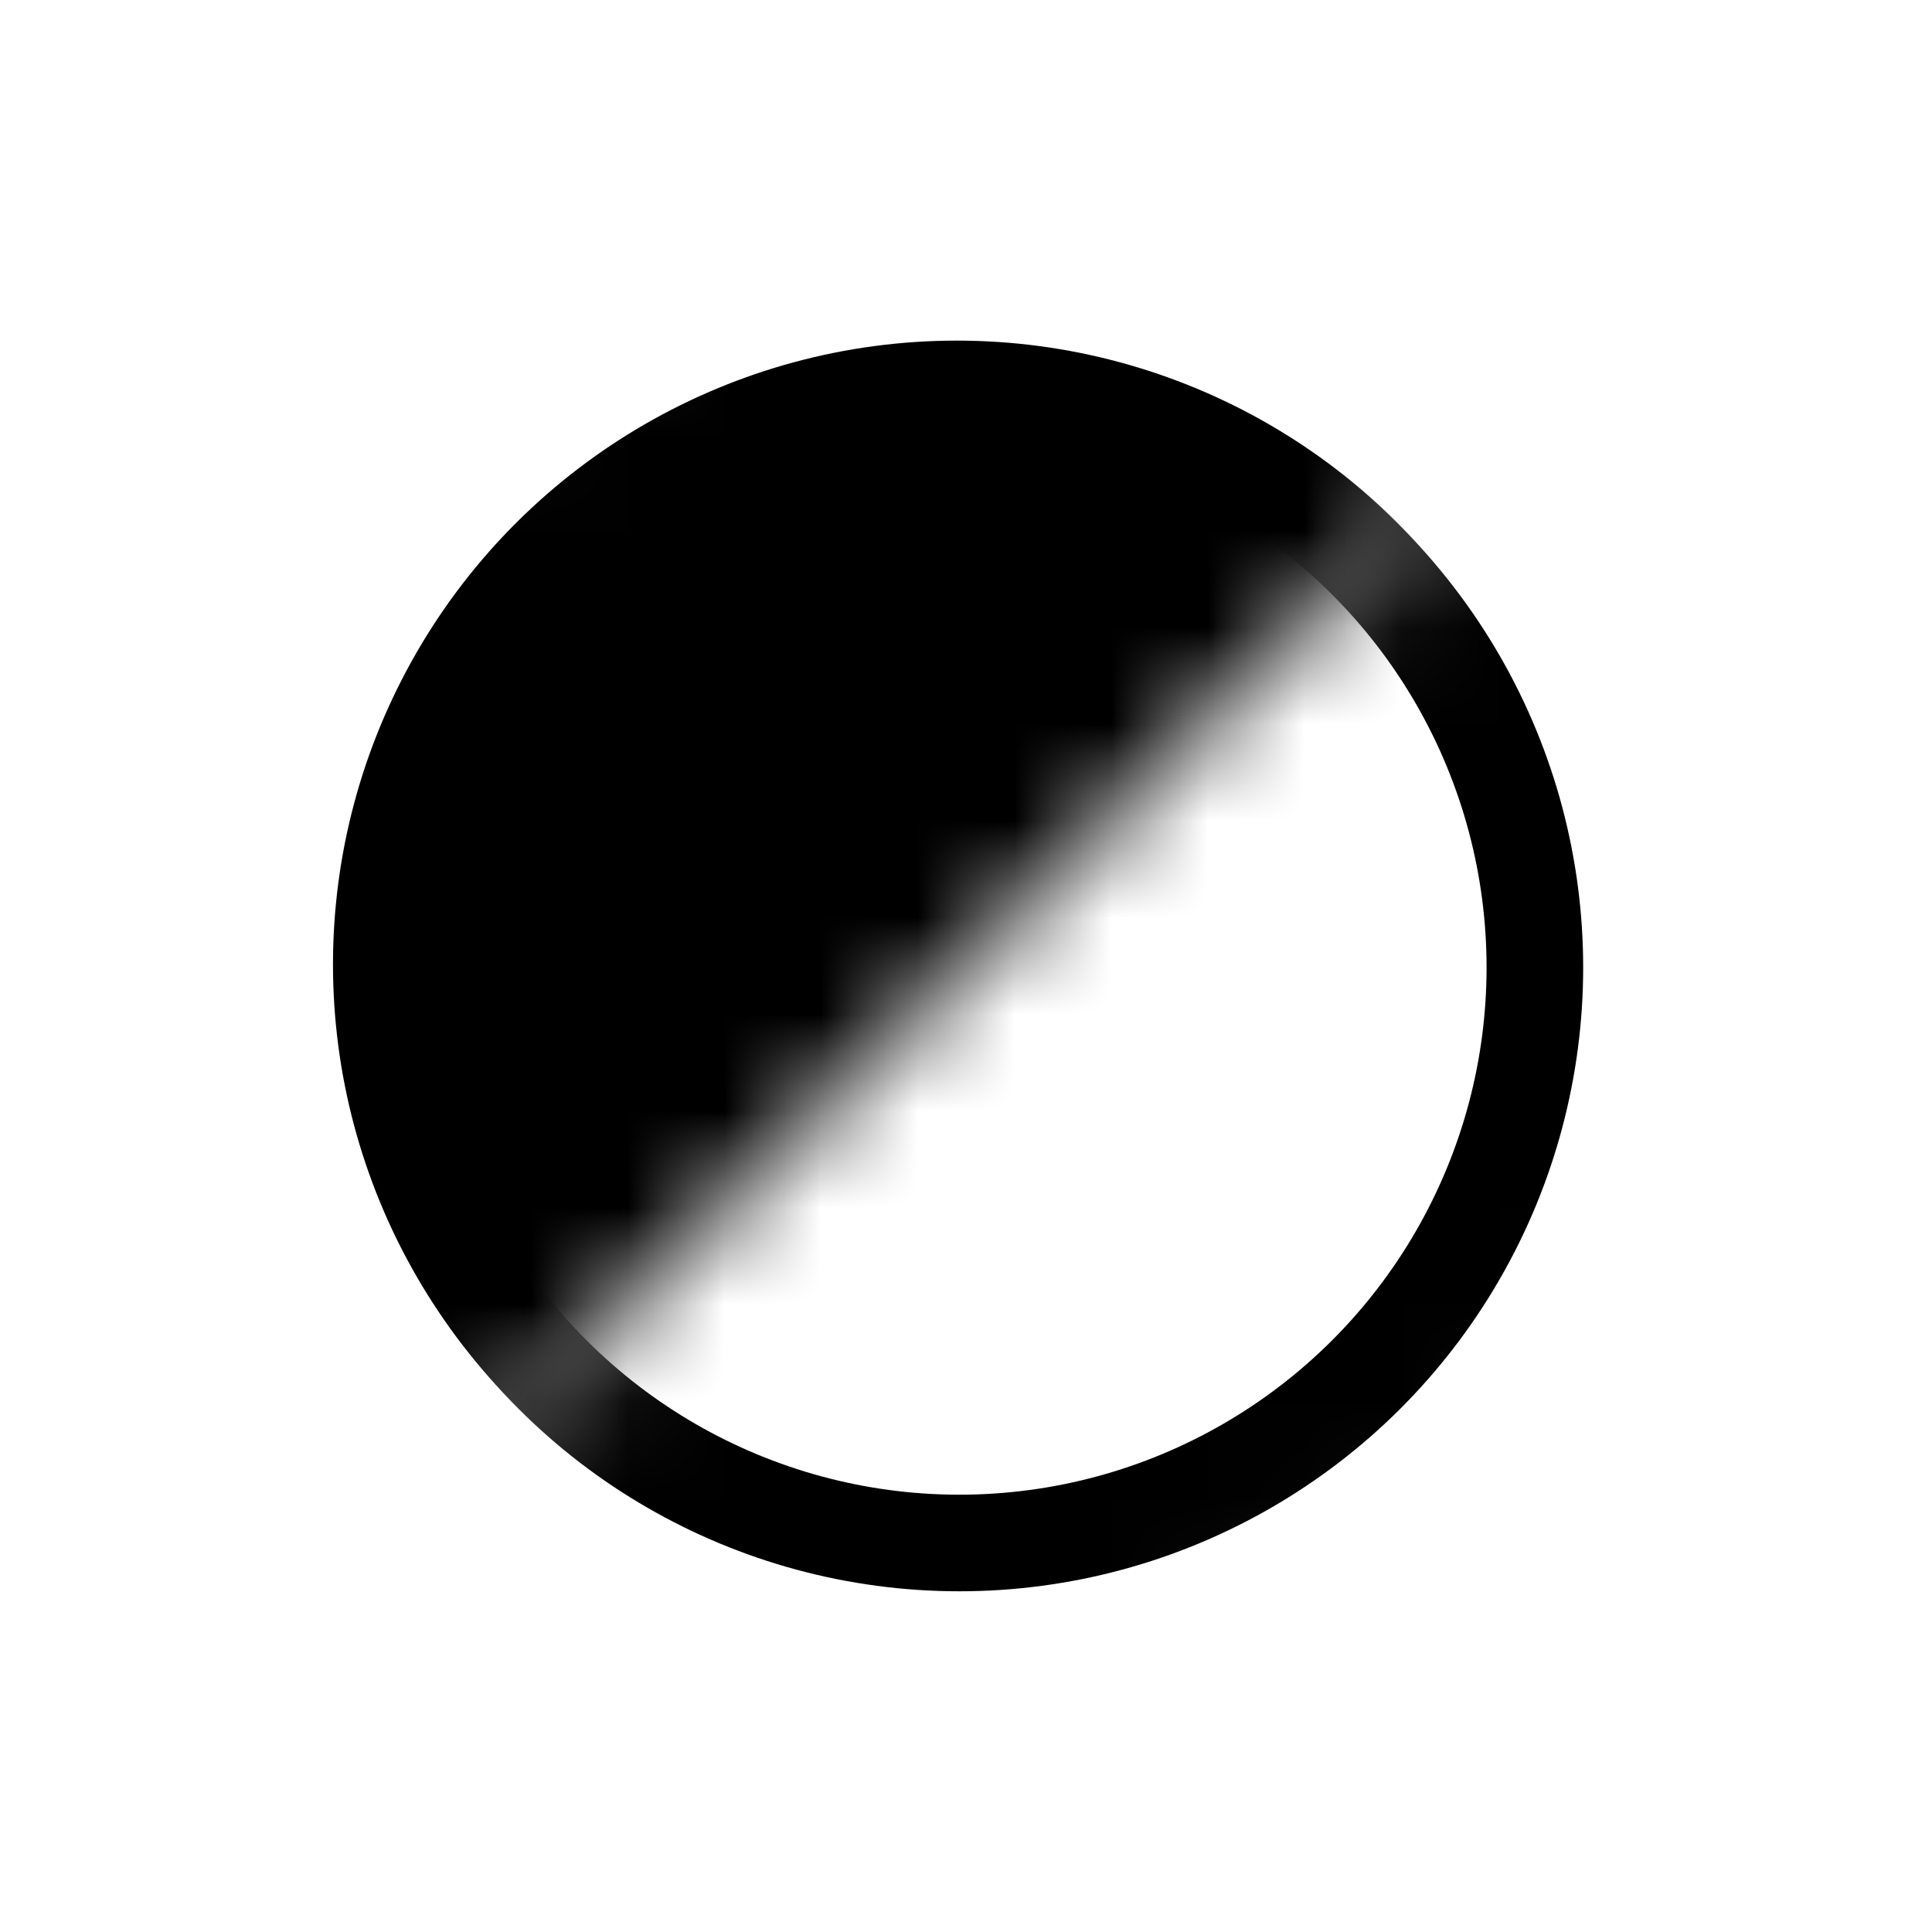 <svg width="20" height="20" viewBox="0 0 20 20" fill="none" xmlns="http://www.w3.org/2000/svg">
    <!-- <rect
        x="0.25"
        y="19.75"
        width="19.5"
        height="19.5"
        rx="4.75"
        transform="rotate(-90 0.25 19.75)"
        fill="white"
        stroke="black"
        stroke-width="0.5"
    /> -->
    <mask id="mask0_1718_4036" style="mask-type: alpha" maskUnits="userSpaceOnUse" x="0" y="0" width="20" height="20">
        <rect
            x="0.25"
            y="19.75"
            width="19.5"
            height="19.5"
            rx="4.75"
            transform="rotate(-90 0.25 19.75)"
            fill="white"
            stroke="black"
            stroke-width="0.5"
        />
    </mask>
    <g mask="url(#mask0_1718_4036)">
        <mask id="mask1_1718_4036" style="mask-type: alpha" maskUnits="userSpaceOnUse" x="1" y="0" width="17" height="19">
            <path d="M17.148 2.795L9.575 0.568L1.103 7.25L1.103 18.833L17.148 2.795Z" fill="#EEA0A0" />
        </mask>
        <g mask="url(#mask1_1718_4036)">
            <circle
                cx="6.458"
                cy="6.458"
                r="6.458"
                transform="matrix(1.31134e-07 -1 -1 -1.31134e-07 16.363 16.442)"
                fill="black"
            />
        </g>
        <mask id="mask2_1718_4036" style="mask-type: alpha" maskUnits="userSpaceOnUse" x="2" y="1" width="17" height="19">
            <path
                d="M10.152 18.88L18.233 12.506L18.233 2.373L3.637 16.963L10.152 18.88Z"
                fill="#EEA0A0"
                stroke="black"
            />
        </mask>
        <g mask="url(#mask2_1718_4036)">
            <circle
                cx="6.458"
                cy="6.458"
                r="5.958"
                transform="matrix(-4.37114e-08 1 1 4.37114e-08 3.473 3.557)"
                stroke="black"
            />
        </g>
    </g>
</svg>
